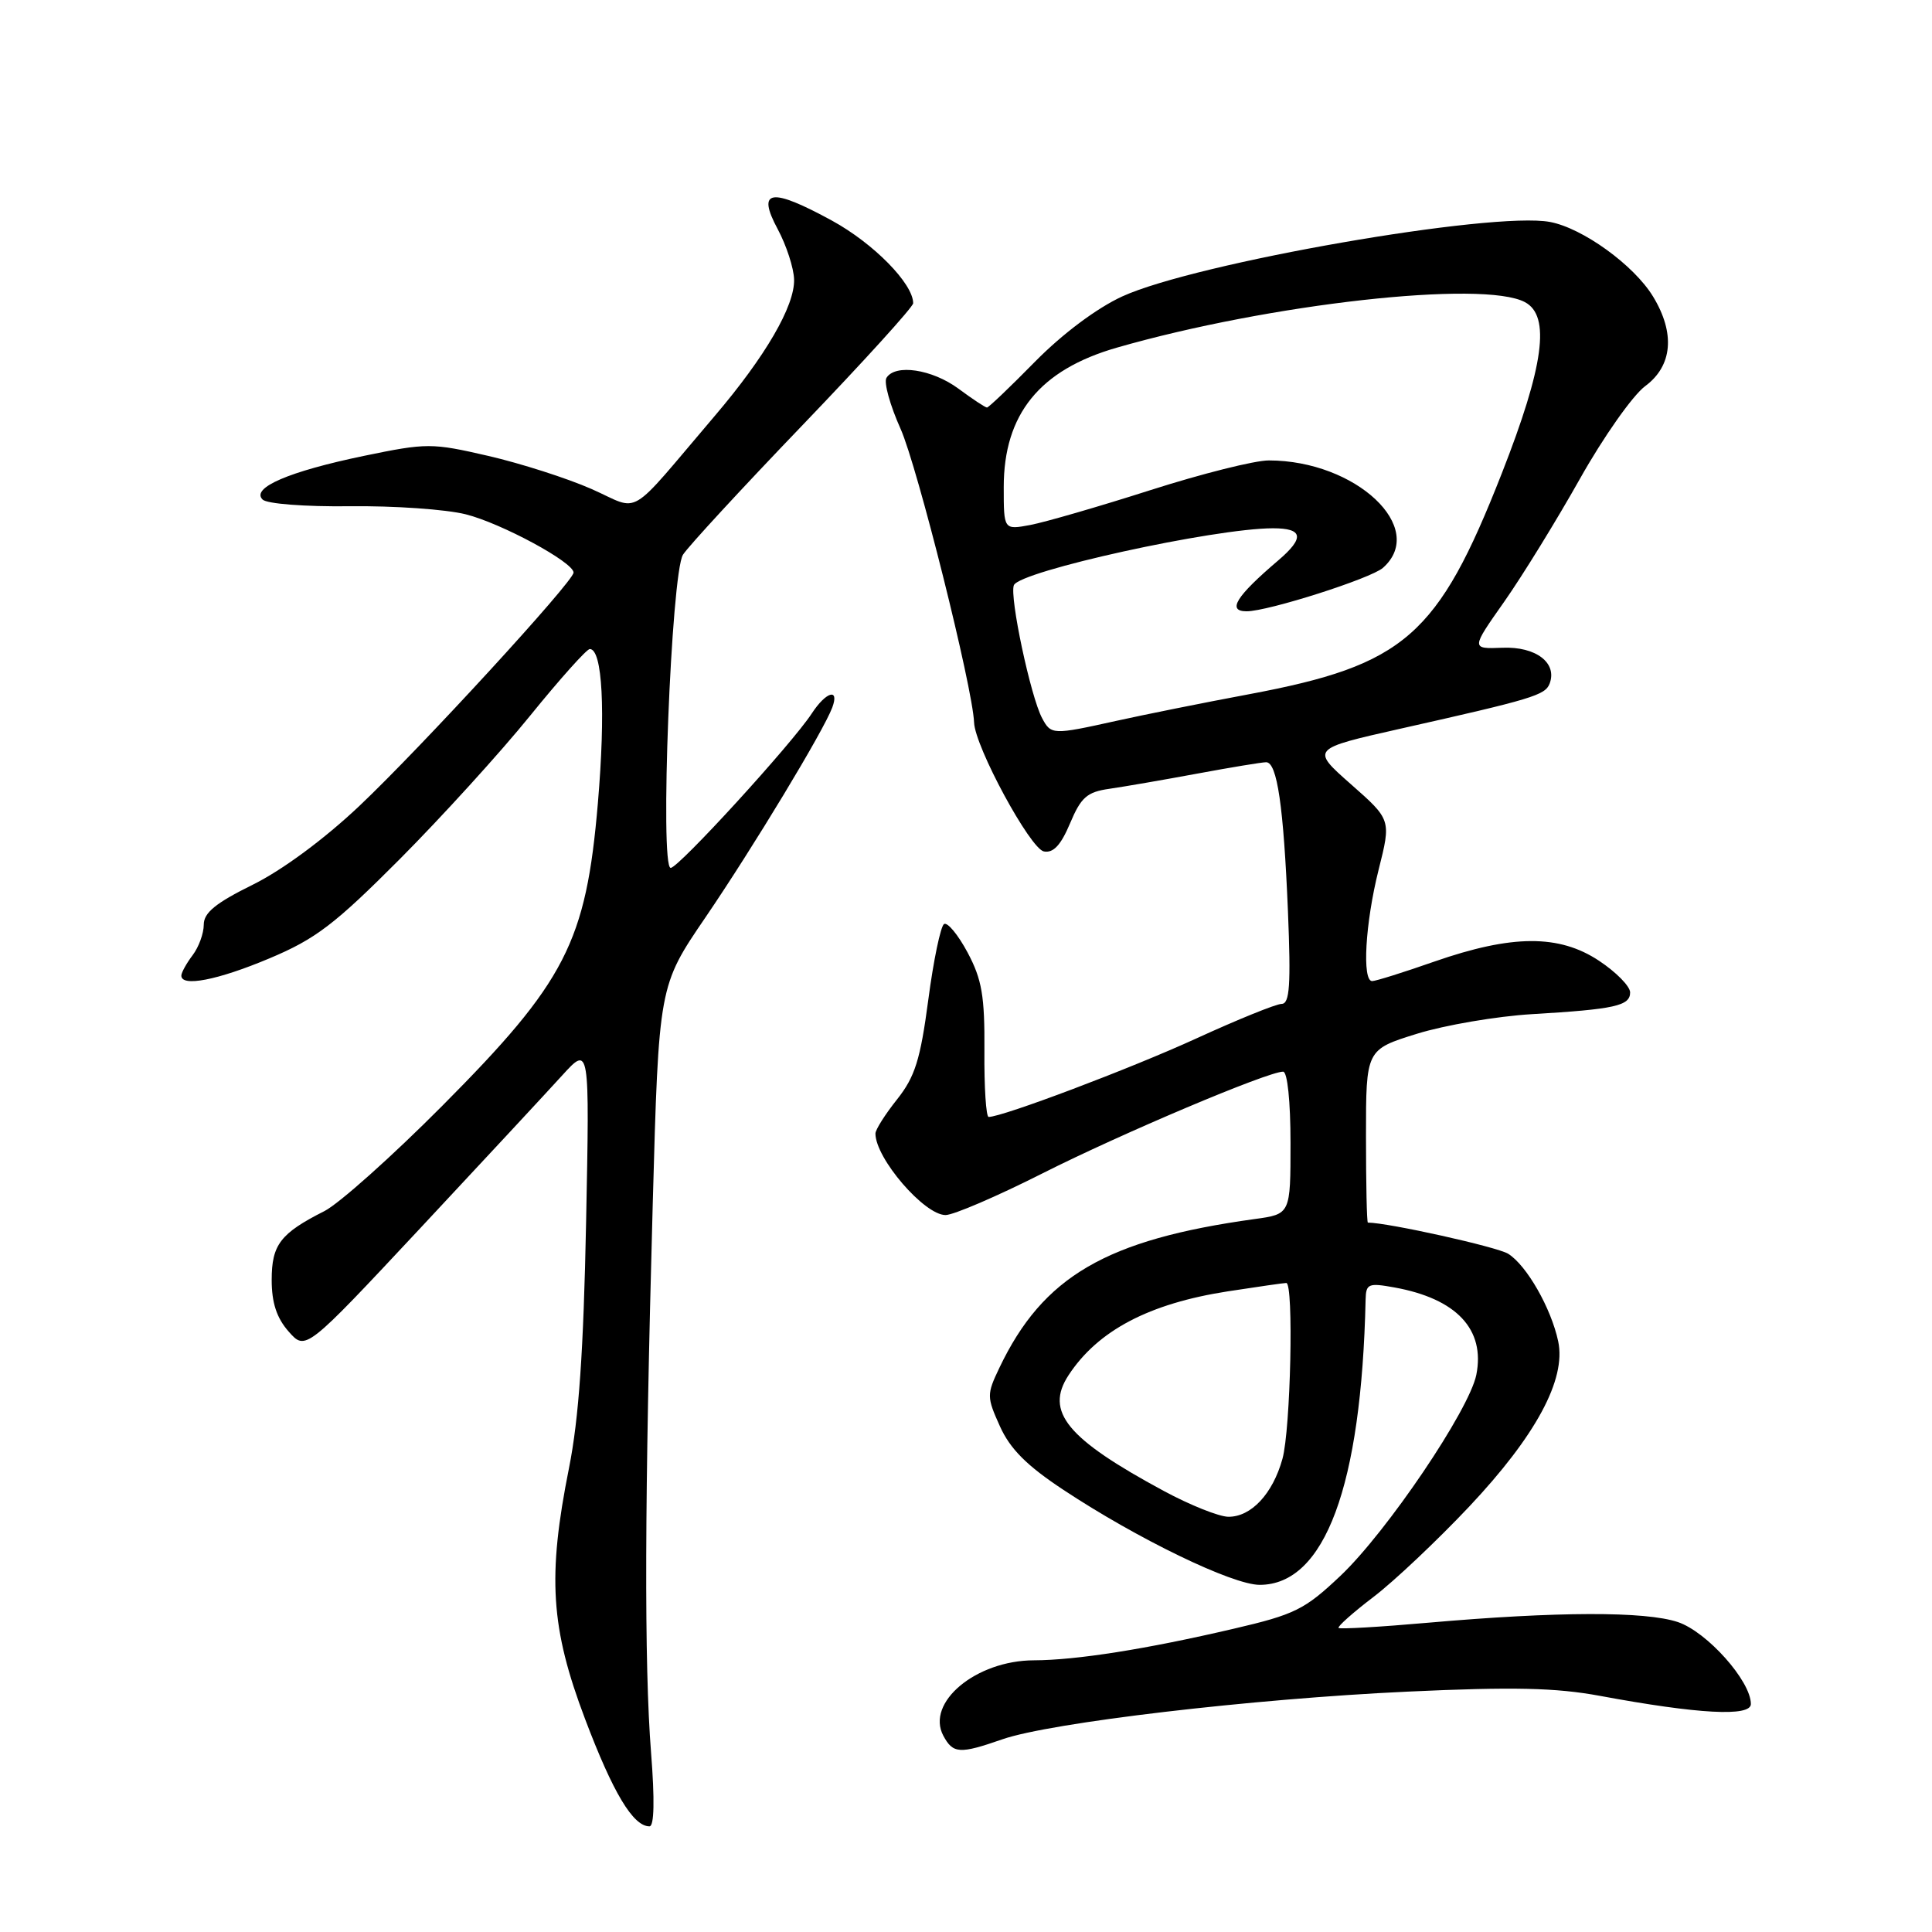 <?xml version="1.0" encoding="UTF-8" standalone="no"?>
<!DOCTYPE svg PUBLIC "-//W3C//DTD SVG 1.1//EN" "http://www.w3.org/Graphics/SVG/1.1/DTD/svg11.dtd" >
<svg xmlns="http://www.w3.org/2000/svg" xmlns:xlink="http://www.w3.org/1999/xlink" version="1.1" viewBox="0 0 256 256">
 <g >
 <path fill="currentColor"
d=" M 86.27 232.25 C 85.35 220.56 85.41 198.57 86.49 159.57 C 87.29 130.63 87.29 130.63 93.47 121.57 C 99.81 112.26 109.12 96.86 110.28 93.75 C 111.26 91.12 109.46 91.64 107.57 94.53 C 104.93 98.57 89.91 115.00 88.87 115.00 C 87.40 115.00 88.94 75.96 90.50 73.50 C 91.20 72.40 98.35 64.65 106.39 56.28 C 114.42 47.91 121.00 40.67 121.00 40.18 C 121.00 37.59 115.76 32.26 110.27 29.25 C 102.13 24.80 100.21 25.09 103.06 30.38 C 104.20 32.51 105.18 35.51 105.22 37.03 C 105.32 40.53 101.43 47.22 94.71 55.11 C 82.88 69.00 85.03 67.73 78.37 64.79 C 75.14 63.37 68.99 61.40 64.70 60.41 C 57.19 58.68 56.58 58.68 48.20 60.41 C 38.26 62.48 33.24 64.64 34.79 66.19 C 35.36 66.76 40.38 67.15 46.37 67.08 C 52.19 67.01 59.09 67.49 61.72 68.15 C 66.42 69.33 76.00 74.50 76.00 75.87 C 76.00 77.04 55.78 99.07 47.64 106.77 C 42.99 111.17 37.39 115.31 33.47 117.24 C 28.59 119.65 27.00 120.94 27.00 122.52 C 27.00 123.68 26.34 125.49 25.53 126.56 C 24.72 127.63 24.05 128.84 24.03 129.25 C 23.97 130.82 28.81 129.89 35.70 126.99 C 41.82 124.42 44.35 122.49 52.98 113.83 C 58.54 108.24 66.31 99.70 70.24 94.84 C 74.18 89.98 77.74 86.00 78.15 86.00 C 79.83 86.00 80.26 94.20 79.22 106.44 C 77.65 124.85 74.96 130.08 58.61 146.52 C 51.95 153.22 44.92 159.49 43.00 160.47 C 37.14 163.43 36.00 164.93 36.00 169.60 C 36.00 172.62 36.66 174.64 38.25 176.44 C 40.50 178.99 40.50 178.99 55.68 162.75 C 64.03 153.81 72.49 144.70 74.49 142.50 C 78.13 138.50 78.13 138.50 77.66 162.00 C 77.32 179.03 76.70 187.98 75.40 194.50 C 72.52 208.90 72.95 215.70 77.53 227.79 C 81.23 237.57 83.89 242.00 86.06 242.00 C 86.69 242.00 86.76 238.48 86.27 232.25 Z  M 132.81 230.47 C 139.17 228.25 165.96 225.10 186.50 224.15 C 200.49 223.50 206.17 223.63 212.00 224.71 C 225.05 227.13 232.00 227.50 232.00 225.79 C 232.00 222.74 226.18 216.22 222.32 214.93 C 218.00 213.49 206.34 213.52 189.22 215.02 C 182.89 215.58 177.55 215.89 177.37 215.71 C 177.19 215.53 179.28 213.67 182.01 211.59 C 184.75 209.50 190.43 204.13 194.66 199.65 C 203.51 190.25 207.54 182.78 206.47 177.74 C 205.54 173.35 202.29 167.66 199.84 166.13 C 198.37 165.22 183.97 162.02 181.25 162.00 C 181.11 162.00 181.00 156.84 181.00 150.54 C 181.00 139.08 181.00 139.08 187.75 136.98 C 191.46 135.83 198.32 134.66 203.00 134.38 C 213.98 133.73 216.00 133.28 216.00 131.50 C 216.00 130.69 214.14 128.80 211.87 127.30 C 206.59 123.80 200.36 123.83 190.07 127.41 C 185.99 128.84 182.28 130.00 181.82 130.00 C 180.46 130.00 180.90 122.33 182.67 115.26 C 184.34 108.62 184.34 108.62 179.01 103.92 C 173.69 99.23 173.69 99.23 185.59 96.55 C 203.04 92.63 204.74 92.12 205.33 90.59 C 206.38 87.84 203.52 85.65 199.09 85.83 C 194.91 85.99 194.91 85.99 199.31 79.74 C 201.72 76.31 206.24 68.97 209.35 63.44 C 212.46 57.91 216.35 52.38 218.00 51.16 C 221.62 48.48 222.00 44.15 219.03 39.28 C 216.50 35.13 209.71 30.22 205.38 29.41 C 197.76 27.98 158.41 34.83 148.70 39.28 C 145.35 40.82 140.82 44.20 137.17 47.90 C 133.87 51.26 131.00 54.00 130.78 54.00 C 130.56 54.00 128.86 52.88 127.00 51.50 C 123.50 48.92 118.62 48.19 117.46 50.07 C 117.09 50.66 117.93 53.70 119.33 56.82 C 121.57 61.84 128.89 91.10 129.07 95.73 C 129.19 98.96 136.51 112.47 138.32 112.82 C 139.57 113.06 140.57 111.99 141.79 109.09 C 143.24 105.64 144.04 104.94 147.00 104.52 C 148.93 104.24 154.16 103.34 158.63 102.51 C 163.10 101.68 167.22 101.00 167.77 101.00 C 169.23 101.00 170.08 106.83 170.66 120.75 C 171.06 130.53 170.89 133.00 169.83 133.02 C 169.10 133.02 164.00 135.09 158.50 137.61 C 149.83 141.58 132.84 148.00 131.00 148.00 C 130.66 148.00 130.40 144.06 130.44 139.25 C 130.49 131.97 130.11 129.78 128.21 126.21 C 126.95 123.86 125.55 122.16 125.09 122.44 C 124.64 122.72 123.69 127.25 123.00 132.51 C 121.95 140.42 121.24 142.68 118.87 145.67 C 117.29 147.65 116.00 149.69 116.00 150.20 C 116.00 153.48 122.47 161.00 125.29 161.00 C 126.34 161.00 132.11 158.52 138.11 155.49 C 148.59 150.20 167.98 142.00 170.02 142.00 C 170.59 142.00 171.00 145.94 171.00 151.44 C 171.00 160.88 171.00 160.88 166.25 161.53 C 146.57 164.25 138.20 169.13 132.42 181.25 C 130.74 184.77 130.74 185.10 132.50 189.00 C 133.85 192.00 136.07 194.22 140.92 197.42 C 150.74 203.92 163.31 210.00 166.91 210.00 C 175.54 210.00 180.40 196.92 180.95 172.20 C 181.00 170.10 181.32 169.97 184.75 170.59 C 193.00 172.08 196.82 176.15 195.62 182.17 C 194.68 186.84 183.77 202.98 177.60 208.82 C 172.87 213.29 171.57 213.93 163.45 215.82 C 151.85 218.53 142.62 219.98 137.00 220.00 C 129.33 220.02 122.64 225.59 125.00 230.00 C 126.28 232.38 127.16 232.44 132.81 230.47 Z  M 154.21 197.56 C 141.37 190.64 138.42 187.06 141.59 182.22 C 145.47 176.30 152.25 172.73 162.69 171.11 C 166.65 170.50 170.13 170.00 170.44 170.00 C 171.44 170.00 171.02 189.40 169.93 193.31 C 168.64 197.95 165.78 201.01 162.75 200.98 C 161.51 200.96 157.67 199.43 154.21 197.56 Z  M 138.08 95.15 C 136.57 92.32 133.75 79.09 134.34 77.55 C 135.06 75.68 160.90 70.00 168.68 70.00 C 172.68 70.00 172.89 71.26 169.37 74.26 C 163.77 79.03 162.55 81.00 165.19 81.00 C 168.02 81.00 181.66 76.65 183.25 75.24 C 189.19 69.98 179.68 61.02 168.13 61.01 C 166.28 61.00 159.21 62.78 152.42 64.95 C 145.63 67.12 138.48 69.19 136.53 69.56 C 133.00 70.22 133.00 70.22 133.00 64.55 C 133.00 54.88 137.76 49.01 147.97 46.07 C 168.21 40.25 196.55 37.08 202.07 40.04 C 205.48 41.86 204.58 48.50 198.99 62.74 C 190.52 84.30 186.14 88.12 165.50 91.99 C 159.45 93.12 151.51 94.72 147.86 95.53 C 139.47 97.39 139.27 97.38 138.08 95.15 Z "/>
</g>
</svg>